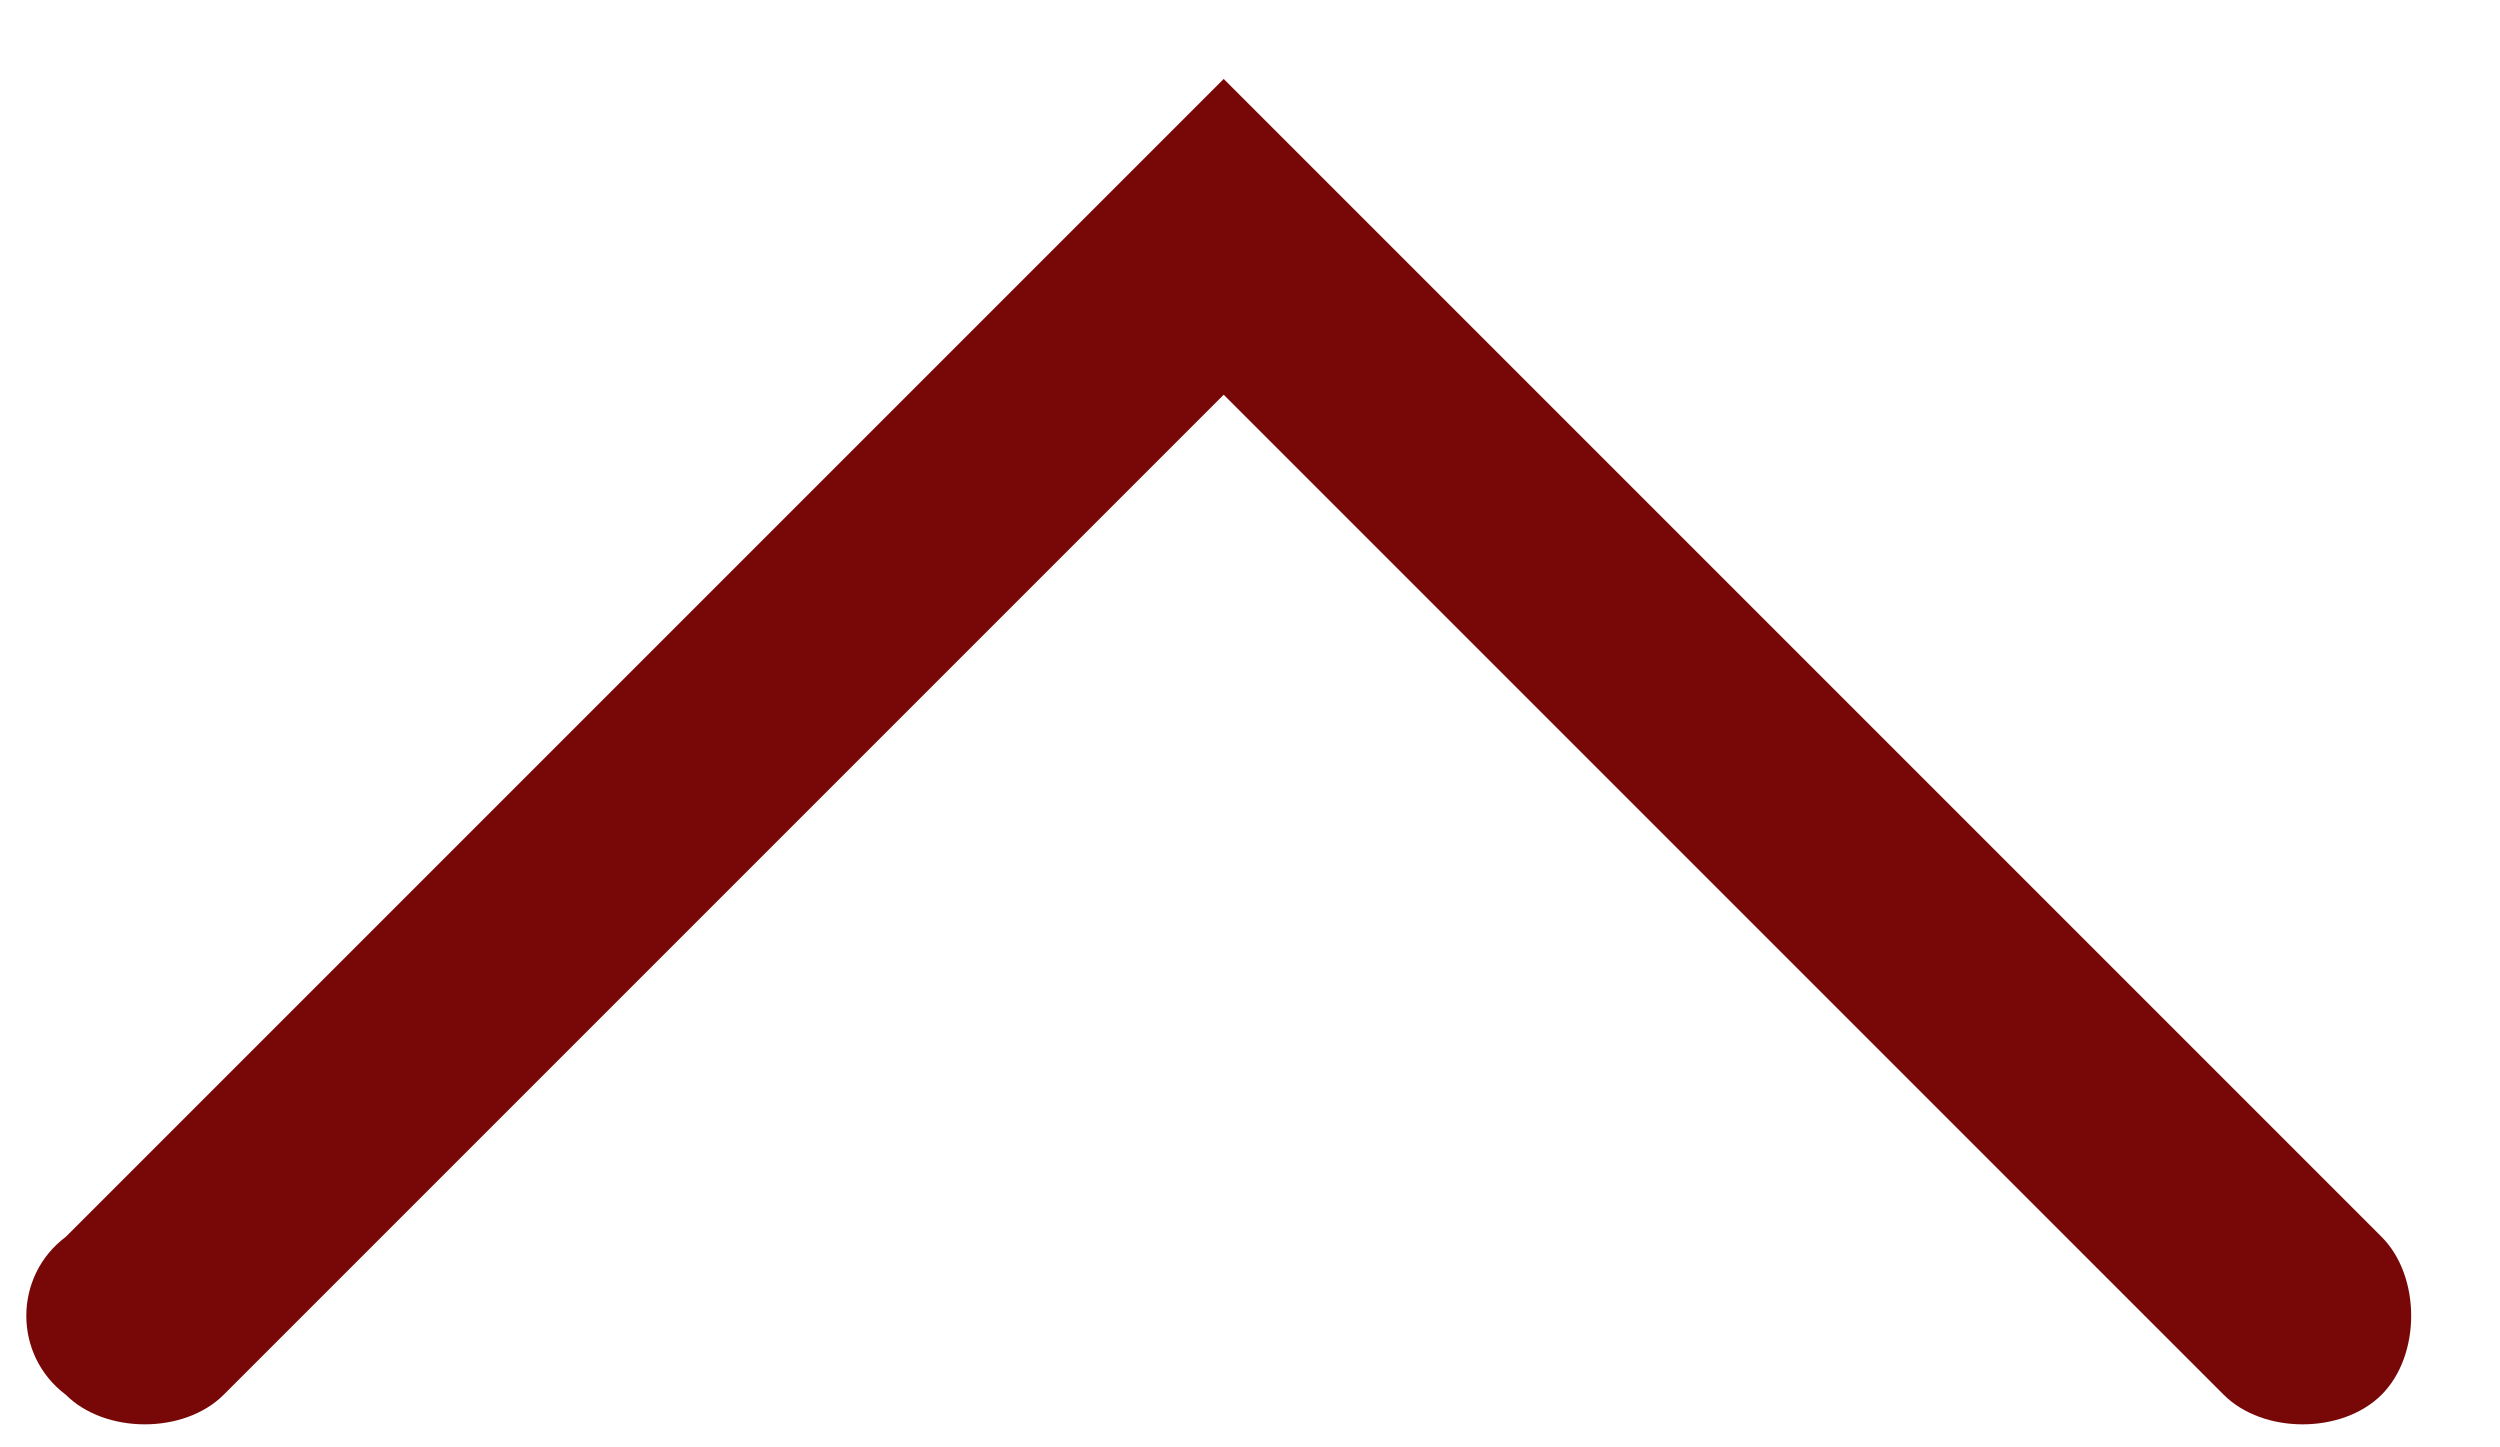 <svg width="19" height="11" viewBox="0 0 19 11" fill="none" xmlns="http://www.w3.org/2000/svg" style="transform: rotate(180deg); -webkit-transform: rotate(180deg);">
    <path d="M9.3 0.6L0.5 9.4C0.1 9.7 0.1 10.3 0.5 10.6C0.8 10.9 1.4 10.9 1.7 10.6L9.3 3L16.9 10.6C17.2 10.9 17.8 10.9 18.1 10.6C18.4 10.3 18.4 9.7 18.1 9.4L9.3 0.6Z" fill="#780707"></path>
</svg>